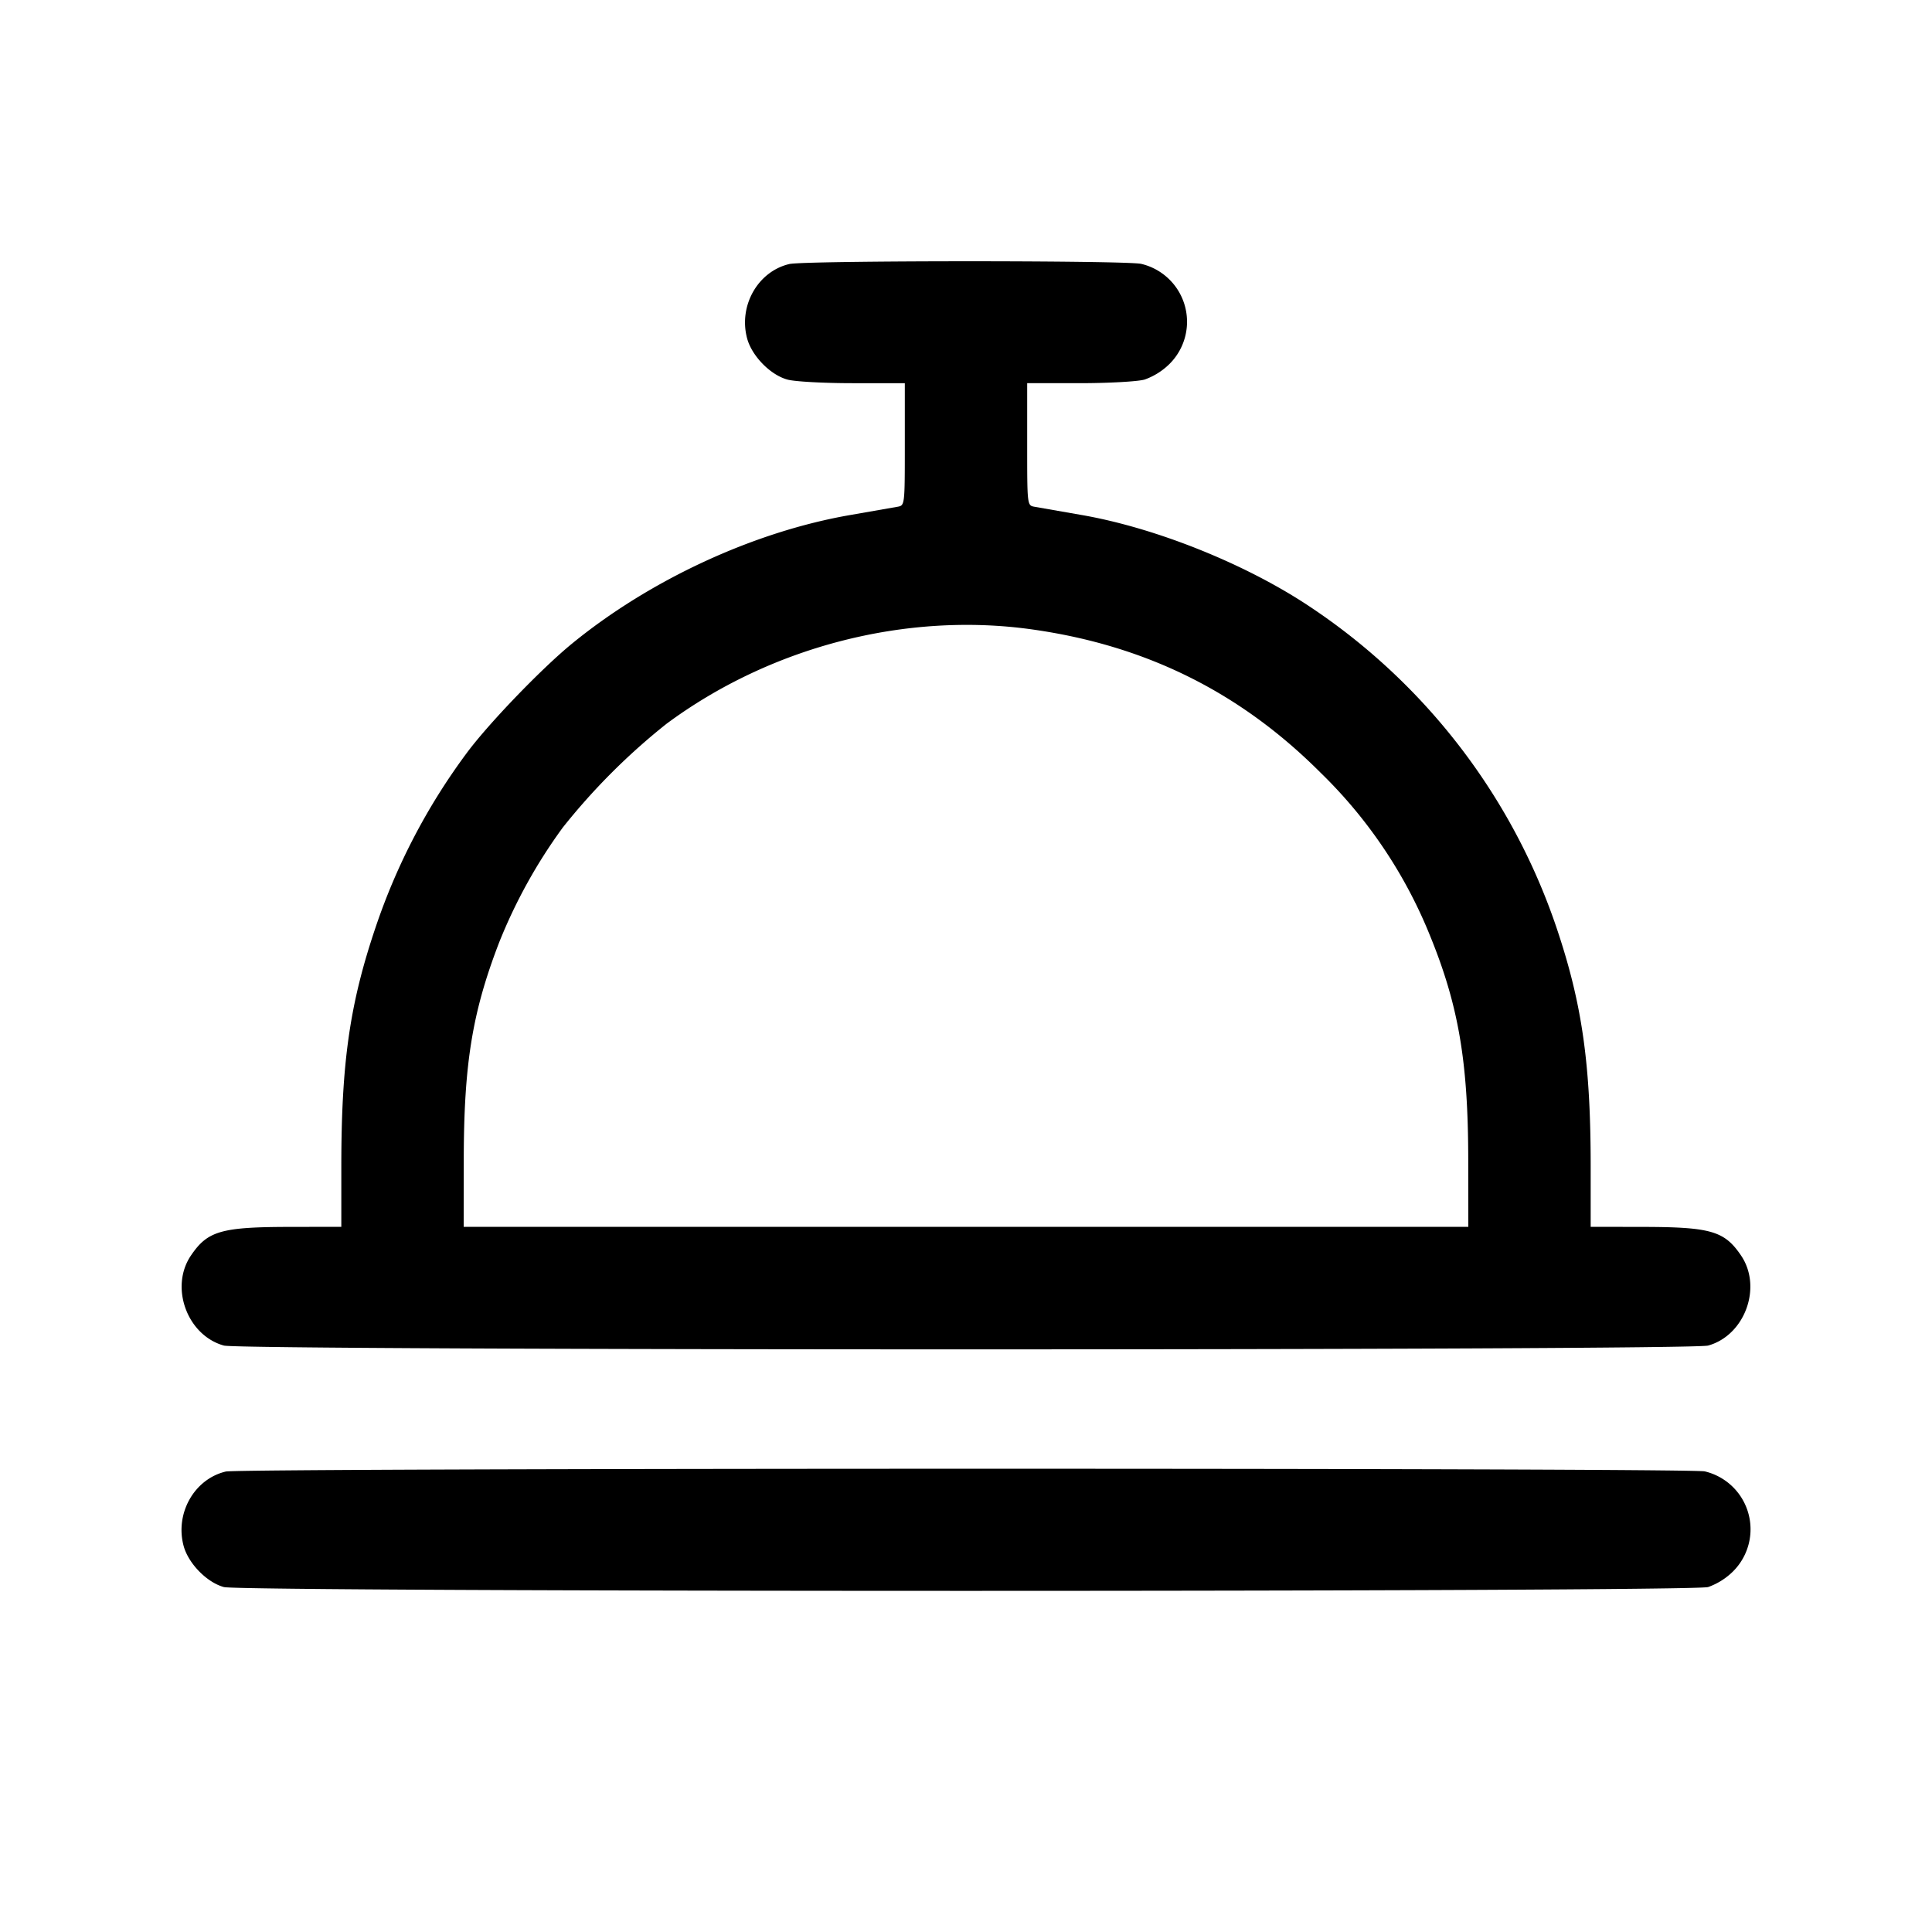 <svg xmlns="http://www.w3.org/2000/svg" viewBox="0 0 24 24"><path d="M9.805 3.28c-.391.092-.633.519-.524.924.059.218.288.453.5.511.087.025.451.045.809.045h.65v.759c0 .756 0 .76-.09.776l-.578.101C9.371 6.602 8.075 7.201 7.1 8c-.382.314-1.038.996-1.307 1.361a7.8 7.8 0 0 0-1.129 2.164c-.32.948-.424 1.677-.424 2.965v.75l-.63.001c-.861.001-1.03.049-1.237.354-.268.393-.049.993.408 1.12.226.063 18.212.063 18.438 0 .457-.127.676-.727.408-1.12-.207-.305-.376-.353-1.237-.354l-.63-.001v-.753c0-1.273-.107-2.023-.424-2.962a7.78 7.78 0 0 0-3.056-3.983c-.795-.533-1.922-.986-2.852-1.146l-.578-.101c-.09-.016-.09-.02-.09-.776V4.76h.65c.358 0 .722-.02.809-.045a.84.84 0 0 0 .306-.191.739.739 0 0 0-.348-1.246c-.192-.044-4.183-.043-4.372.002m3.024 4.54c1.411.2 2.579.781 3.574 1.777a5.9 5.9 0 0 1 1.36 2.023c.356.871.475 1.568.476 2.79l.001.83H5.76l.001-.83c.001-1.193.106-1.837.439-2.701a6.5 6.5 0 0 1 .791-1.429A8 8 0 0 1 8.28 8.991c1.295-.96 2.981-1.394 4.549-1.171M2.805 18.28c-.391.092-.633.519-.524.924.059.218.288.453.5.511.226.063 18.212.063 18.438 0a.84.84 0 0 0 .306-.191.739.739 0 0 0-.348-1.246c-.194-.045-18.181-.043-18.372.002" fill-rule="evenodd"/></svg>